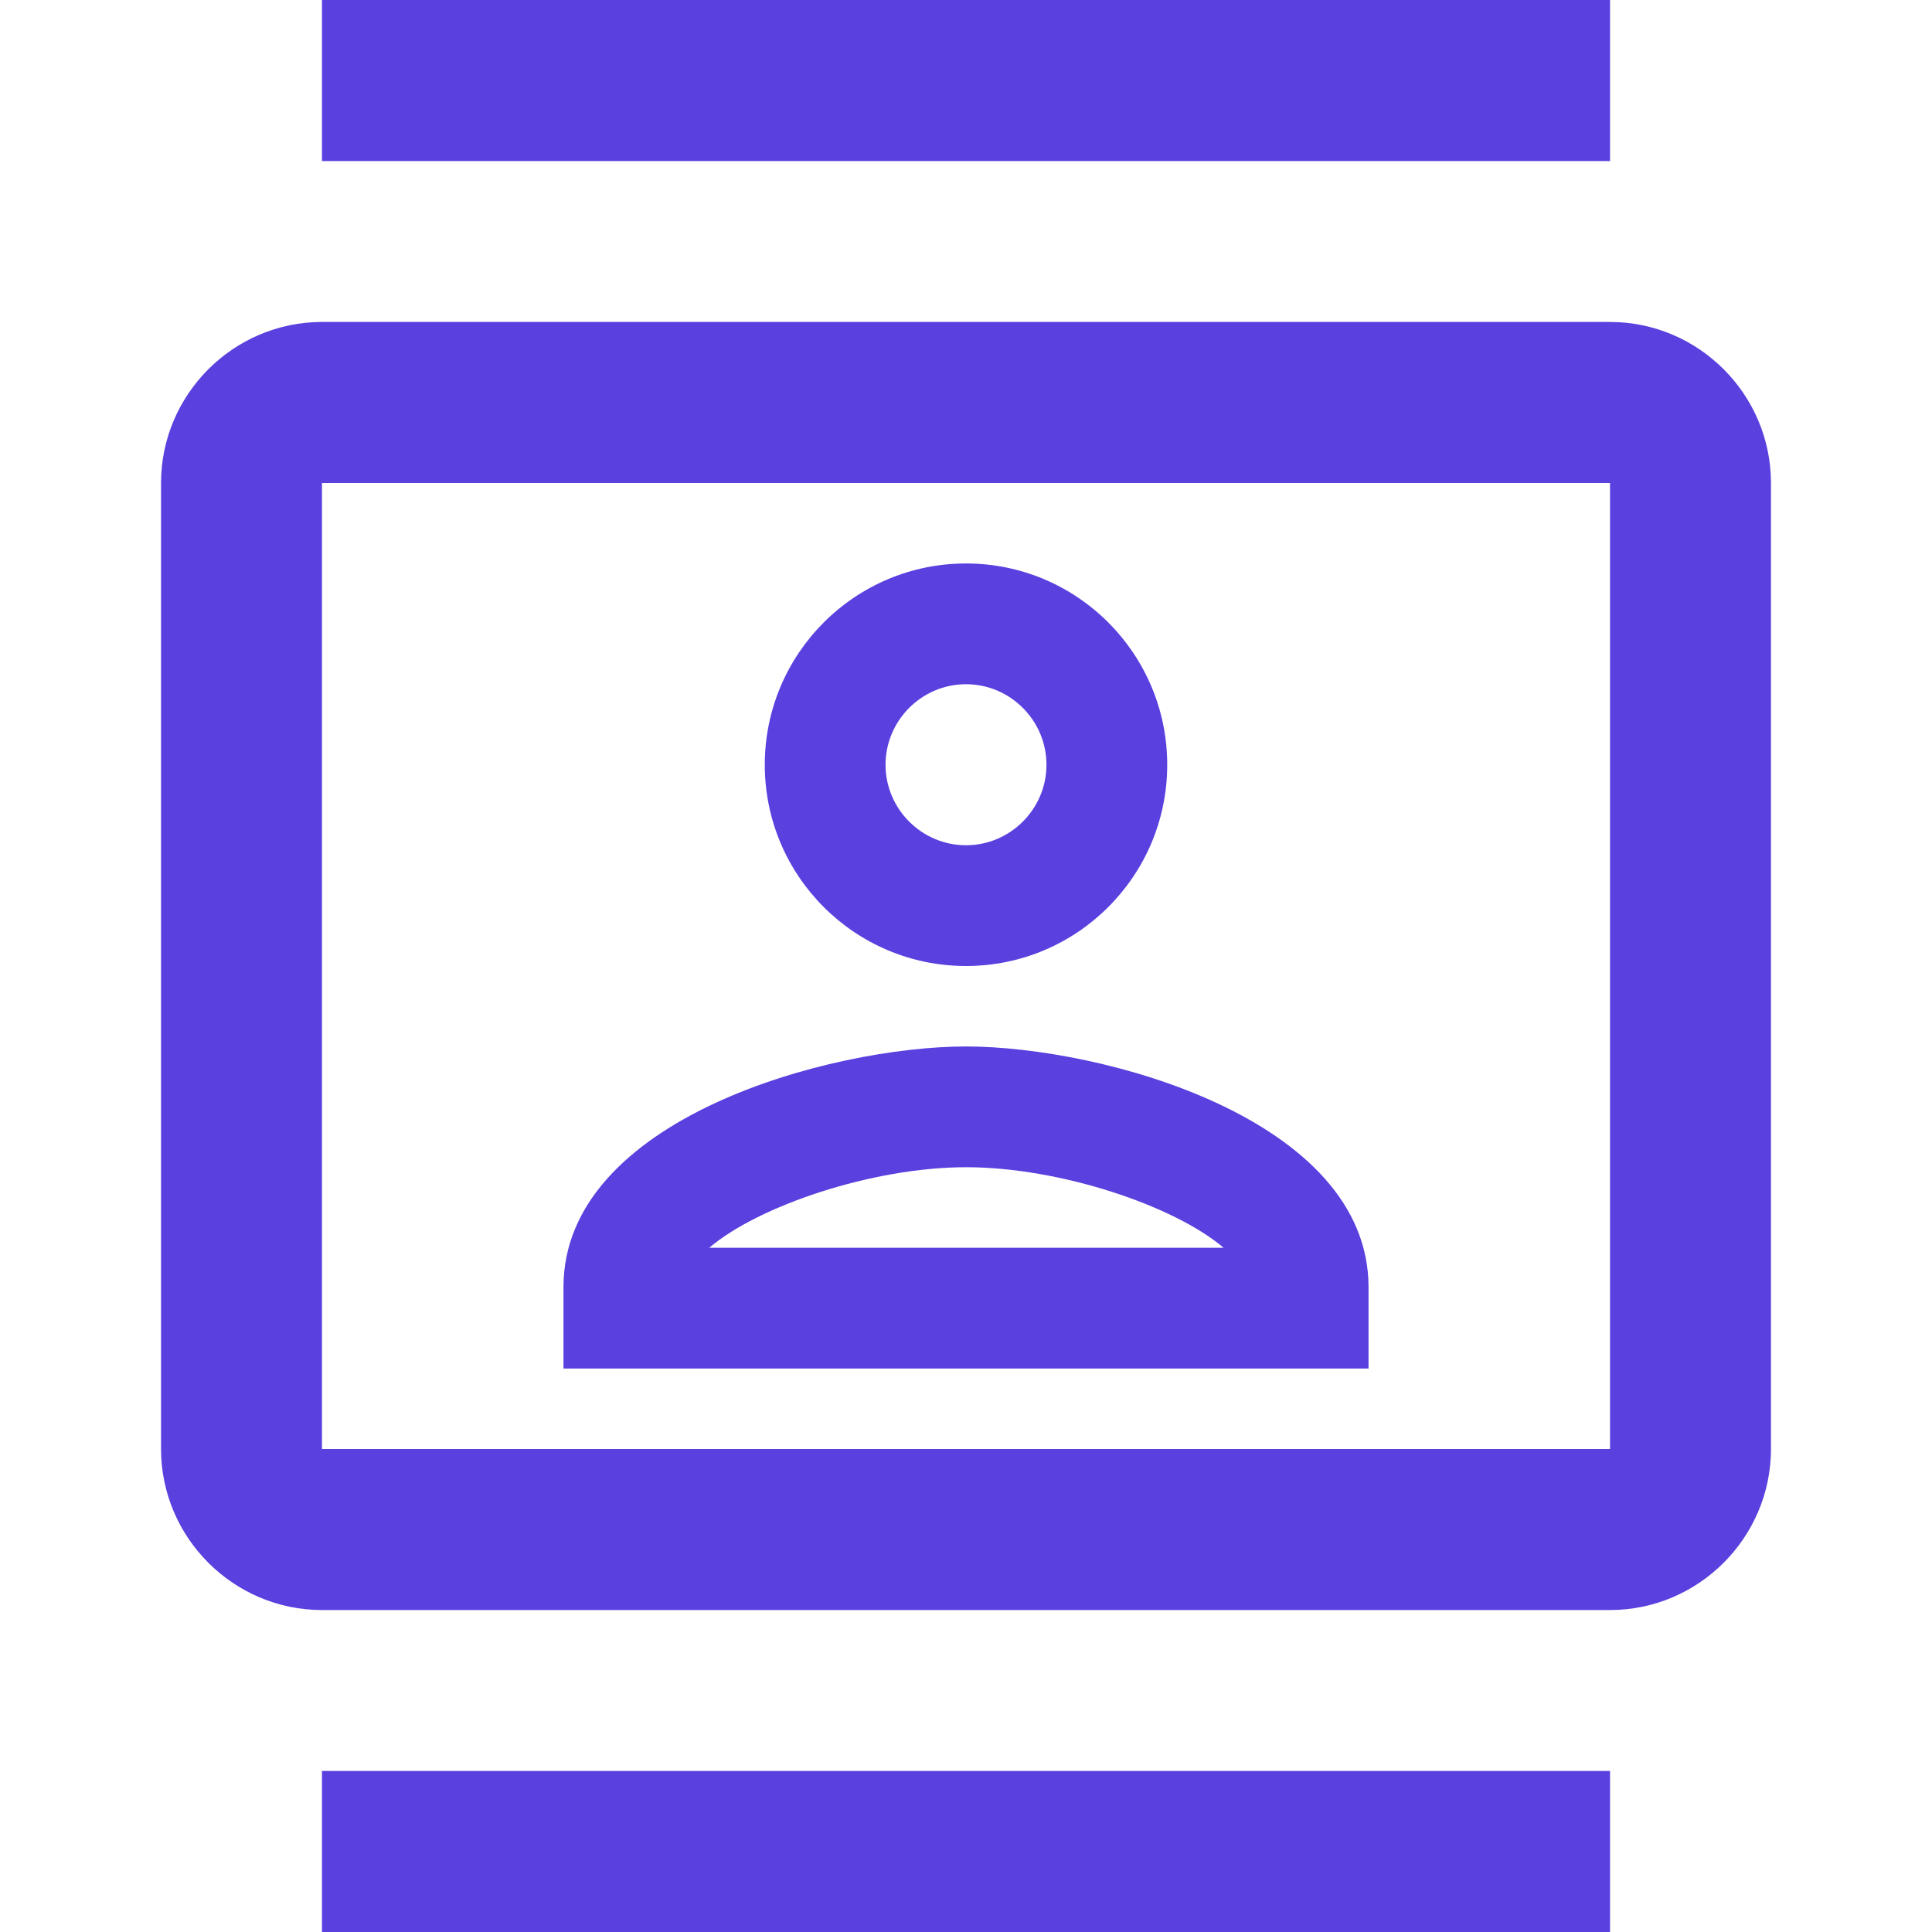 <svg width="20" height="20" viewBox="0 0 20 20" fill="none" xmlns="http://www.w3.org/2000/svg">
<path d="M16.667 3.333H3.333C2.417 3.333 1.667 4.083 1.667 5V15C1.667 15.917 2.417 16.667 3.333 16.667H16.667C17.583 16.667 18.333 15.917 18.333 15V5C18.333 4.083 17.583 3.333 16.667 3.333ZM16.667 15H3.333V5H16.667V15ZM3.333 0H16.667V1.667H3.333V0ZM3.333 18.333H16.667V20H3.333V18.333ZM10 10C11.15 10 12.083 9.067 12.083 7.917C12.083 6.767 11.15 5.833 10 5.833C8.85 5.833 7.917 6.767 7.917 7.917C7.917 9.067 8.85 10 10 10ZM10 7.083C10.458 7.083 10.833 7.458 10.833 7.917C10.833 8.375 10.458 8.75 10 8.75C9.542 8.75 9.167 8.375 9.167 7.917C9.167 7.458 9.542 7.083 10 7.083ZM14.167 13.325C14.167 11.583 11.408 10.833 10 10.833C8.592 10.833 5.833 11.583 5.833 13.325V14.167H14.167V13.325ZM7.342 12.917C7.85 12.483 9.033 12.083 10 12.083C10.975 12.083 12.158 12.483 12.667 12.917H7.342Z" fill="#5940DF"/>
</svg>
